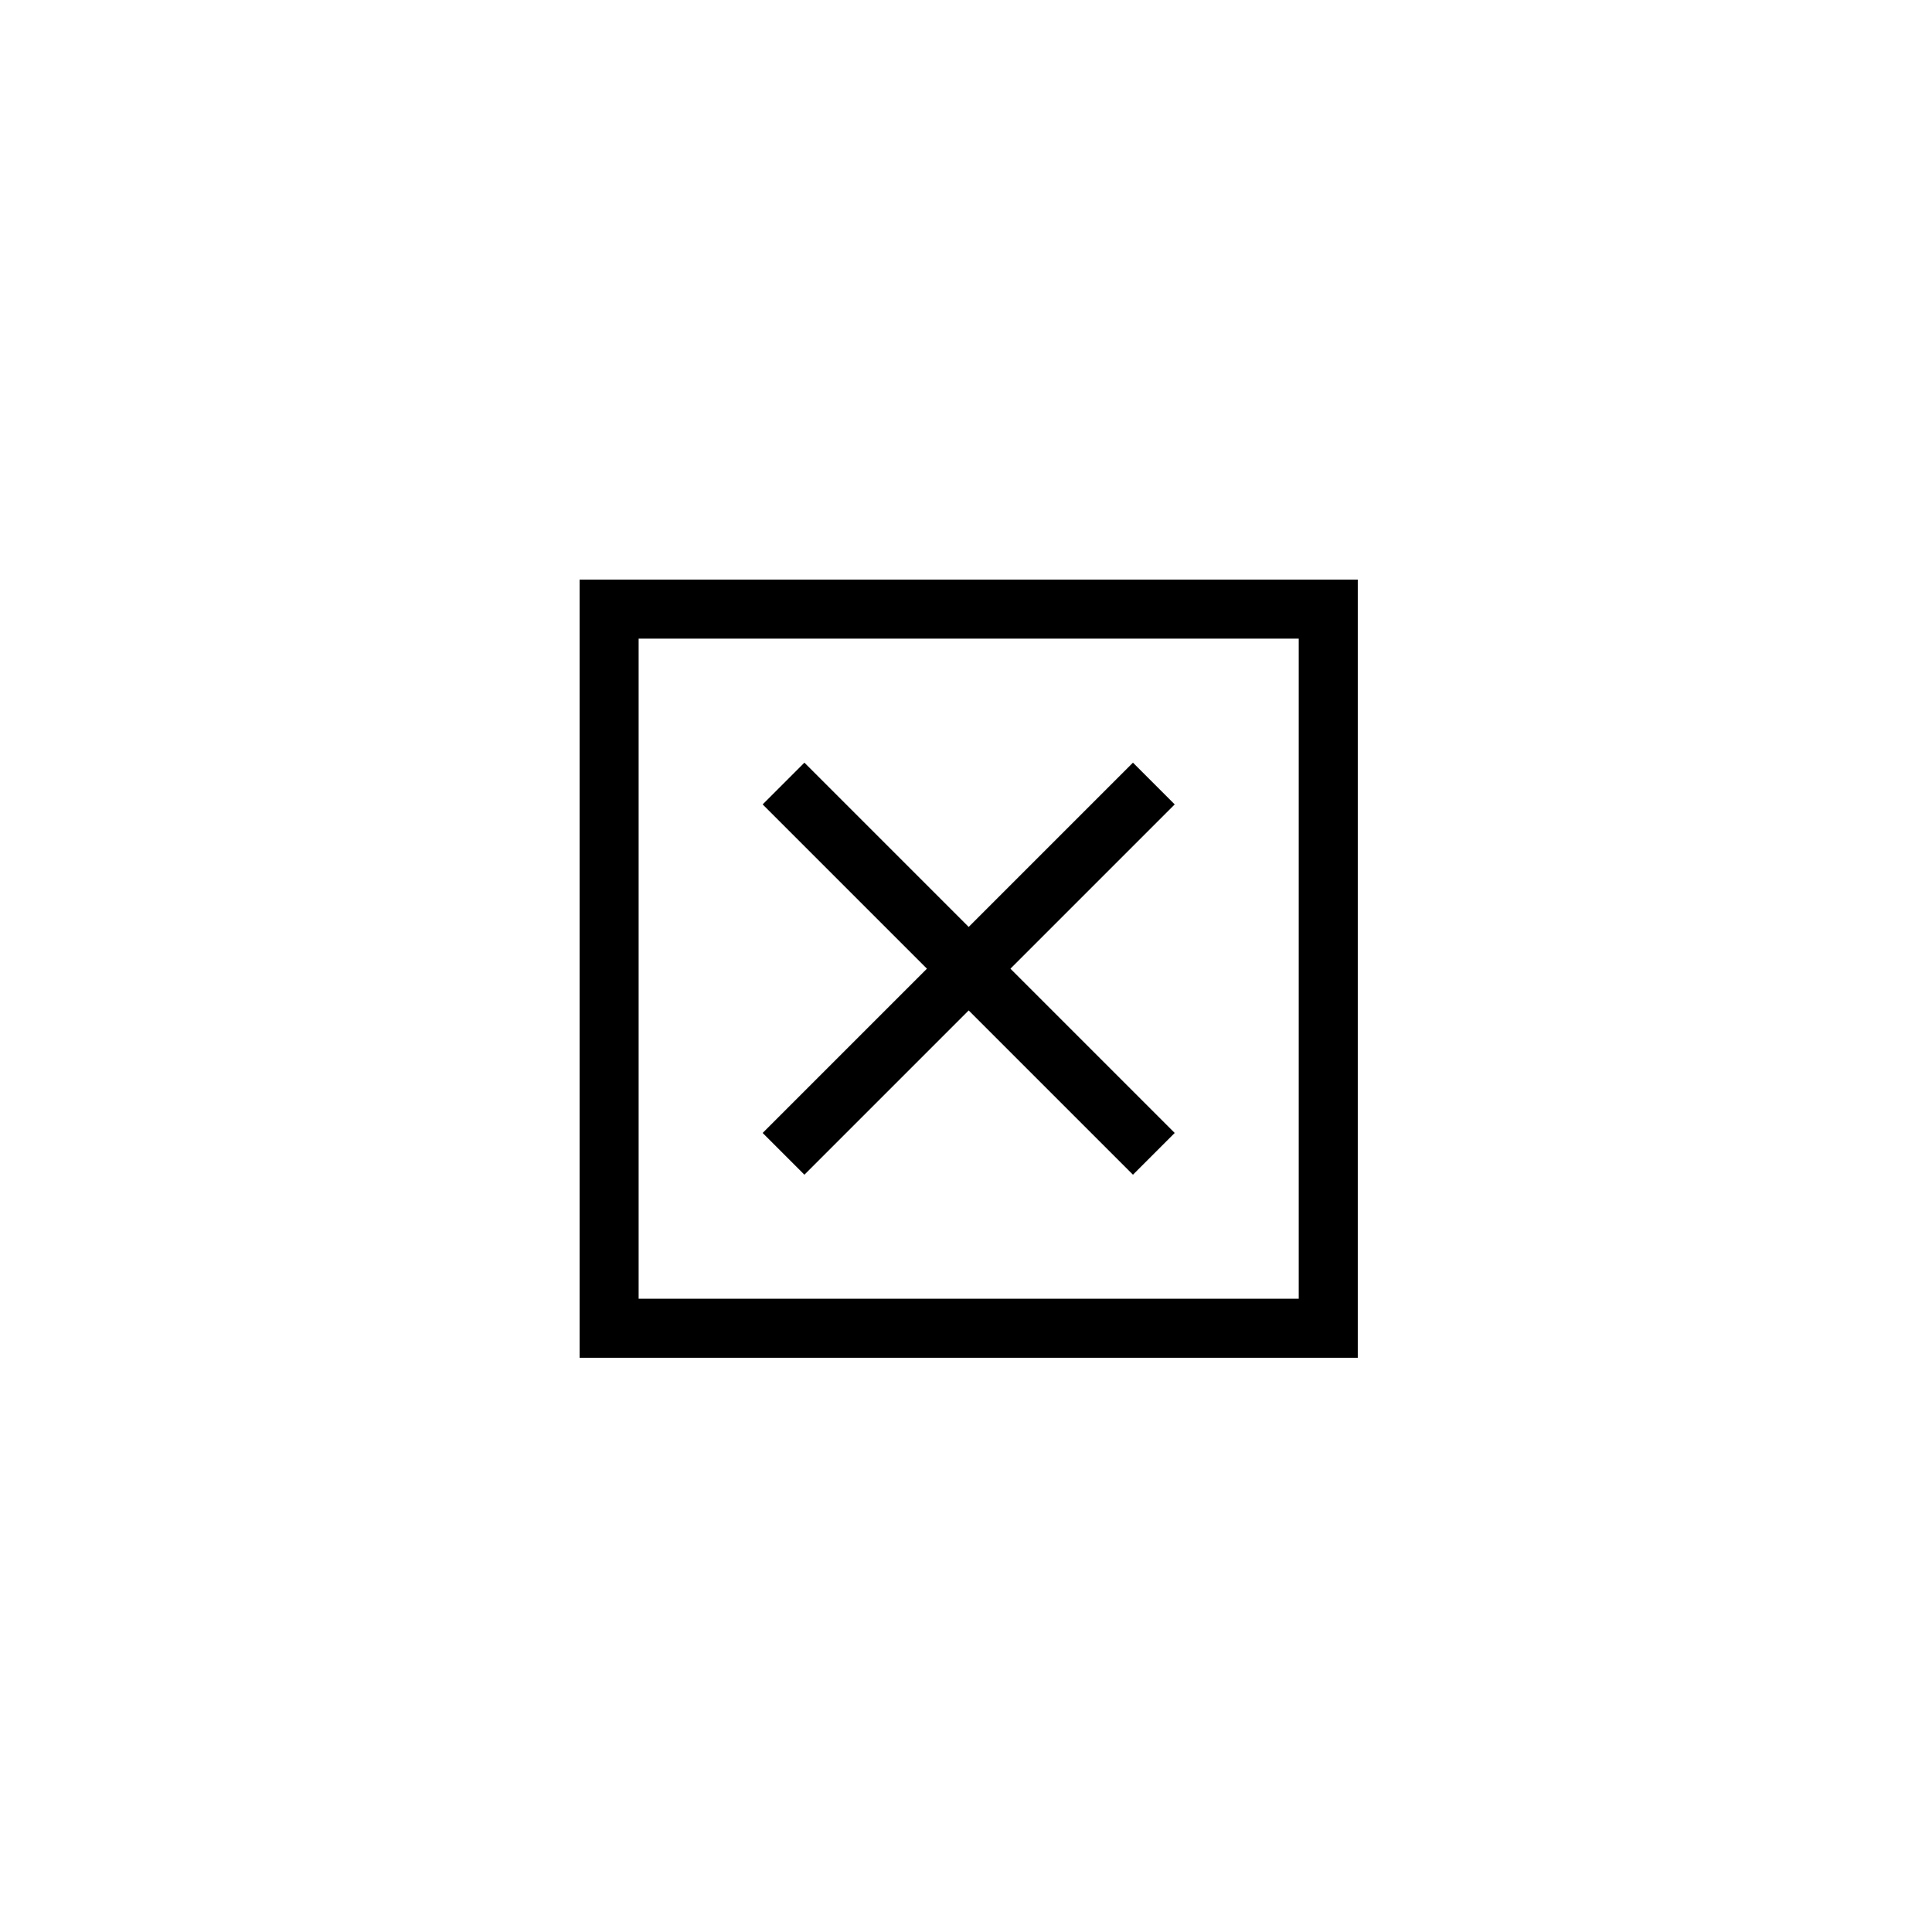 <?xml version="1.0" encoding="UTF-8"?>
<!DOCTYPE svg PUBLIC "-//W3C//DTD SVG 1.1//EN" "http://www.w3.org/Graphics/SVG/1.1/DTD/svg11.dtd">
<svg version="1.1" xmlns="http://www.w3.org/2000/svg" xmlns:xlink="http://www.w3.org/1999/xlink" x="0px" y="0px" width="360" height="360" viewBox="0, 0, 360, 360">
  <g id="Layer 1">
    <path d="M113.5,113.5 L247.5,113.5 L247.5,247.5 L113.5,247.5 z" fill-opacity="0" stroke="#000000" stroke-width="11"/>
    <path d="M146,215 L215,146" fill-opacity="0" stroke="#000000" stroke-width="11"/>
    <path d="M215,215 L146,146" fill-opacity="0" stroke="#000000" stroke-width="11"/>
  </g>
  <defs/>
</svg>
